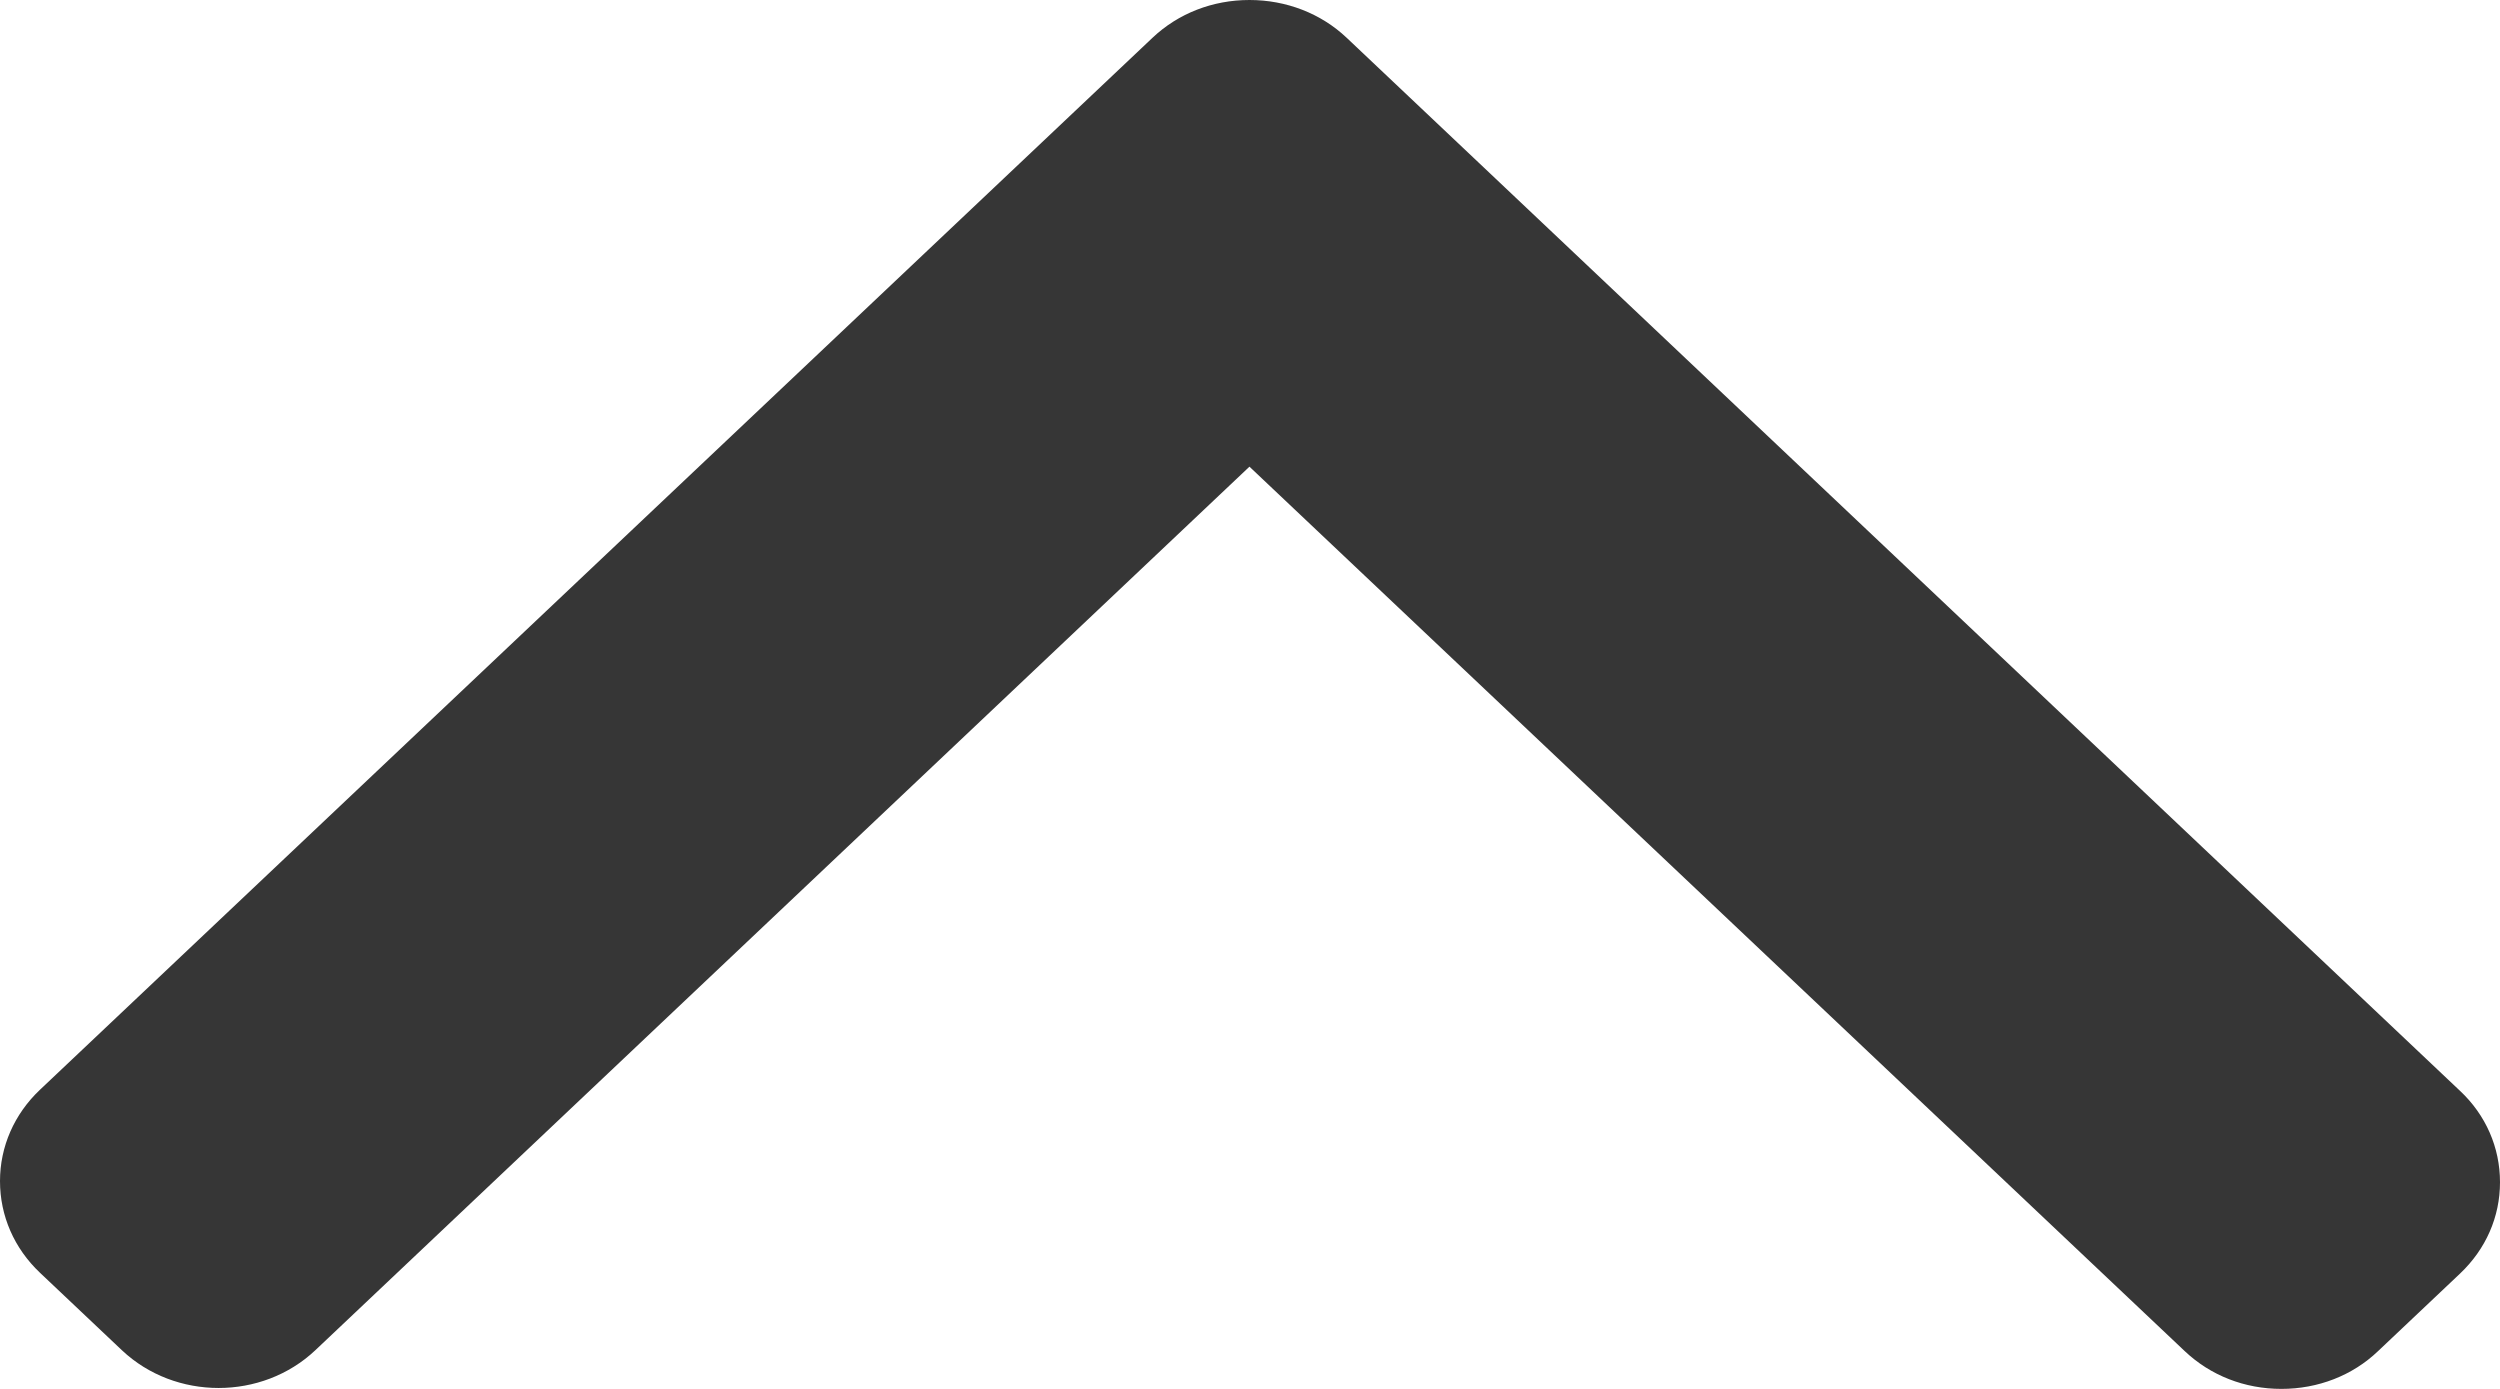 <svg width="9" height="5" viewBox="0 0 9 5" fill="none" xmlns="http://www.w3.org/2000/svg">
<path d="M4.149 0.136L0.144 3.923C0.051 4.011 1.04022e-08 4.128 8.91536e-09 4.252C7.4285e-09 4.377 0.051 4.494 0.144 4.582L0.439 4.861C0.631 5.042 0.943 5.042 1.135 4.861L4.498 1.68L7.865 4.864C7.958 4.952 8.081 5 8.213 5C8.345 5 8.469 4.952 8.561 4.864L8.856 4.585C8.949 4.497 9 4.381 9 4.256C9 4.131 8.949 4.014 8.856 3.927L4.848 0.136C4.755 0.048 4.63 -0 4.498 1.00732e-06C4.366 -0 4.242 0.048 4.149 0.136Z" fill="#363636"/>
</svg>
